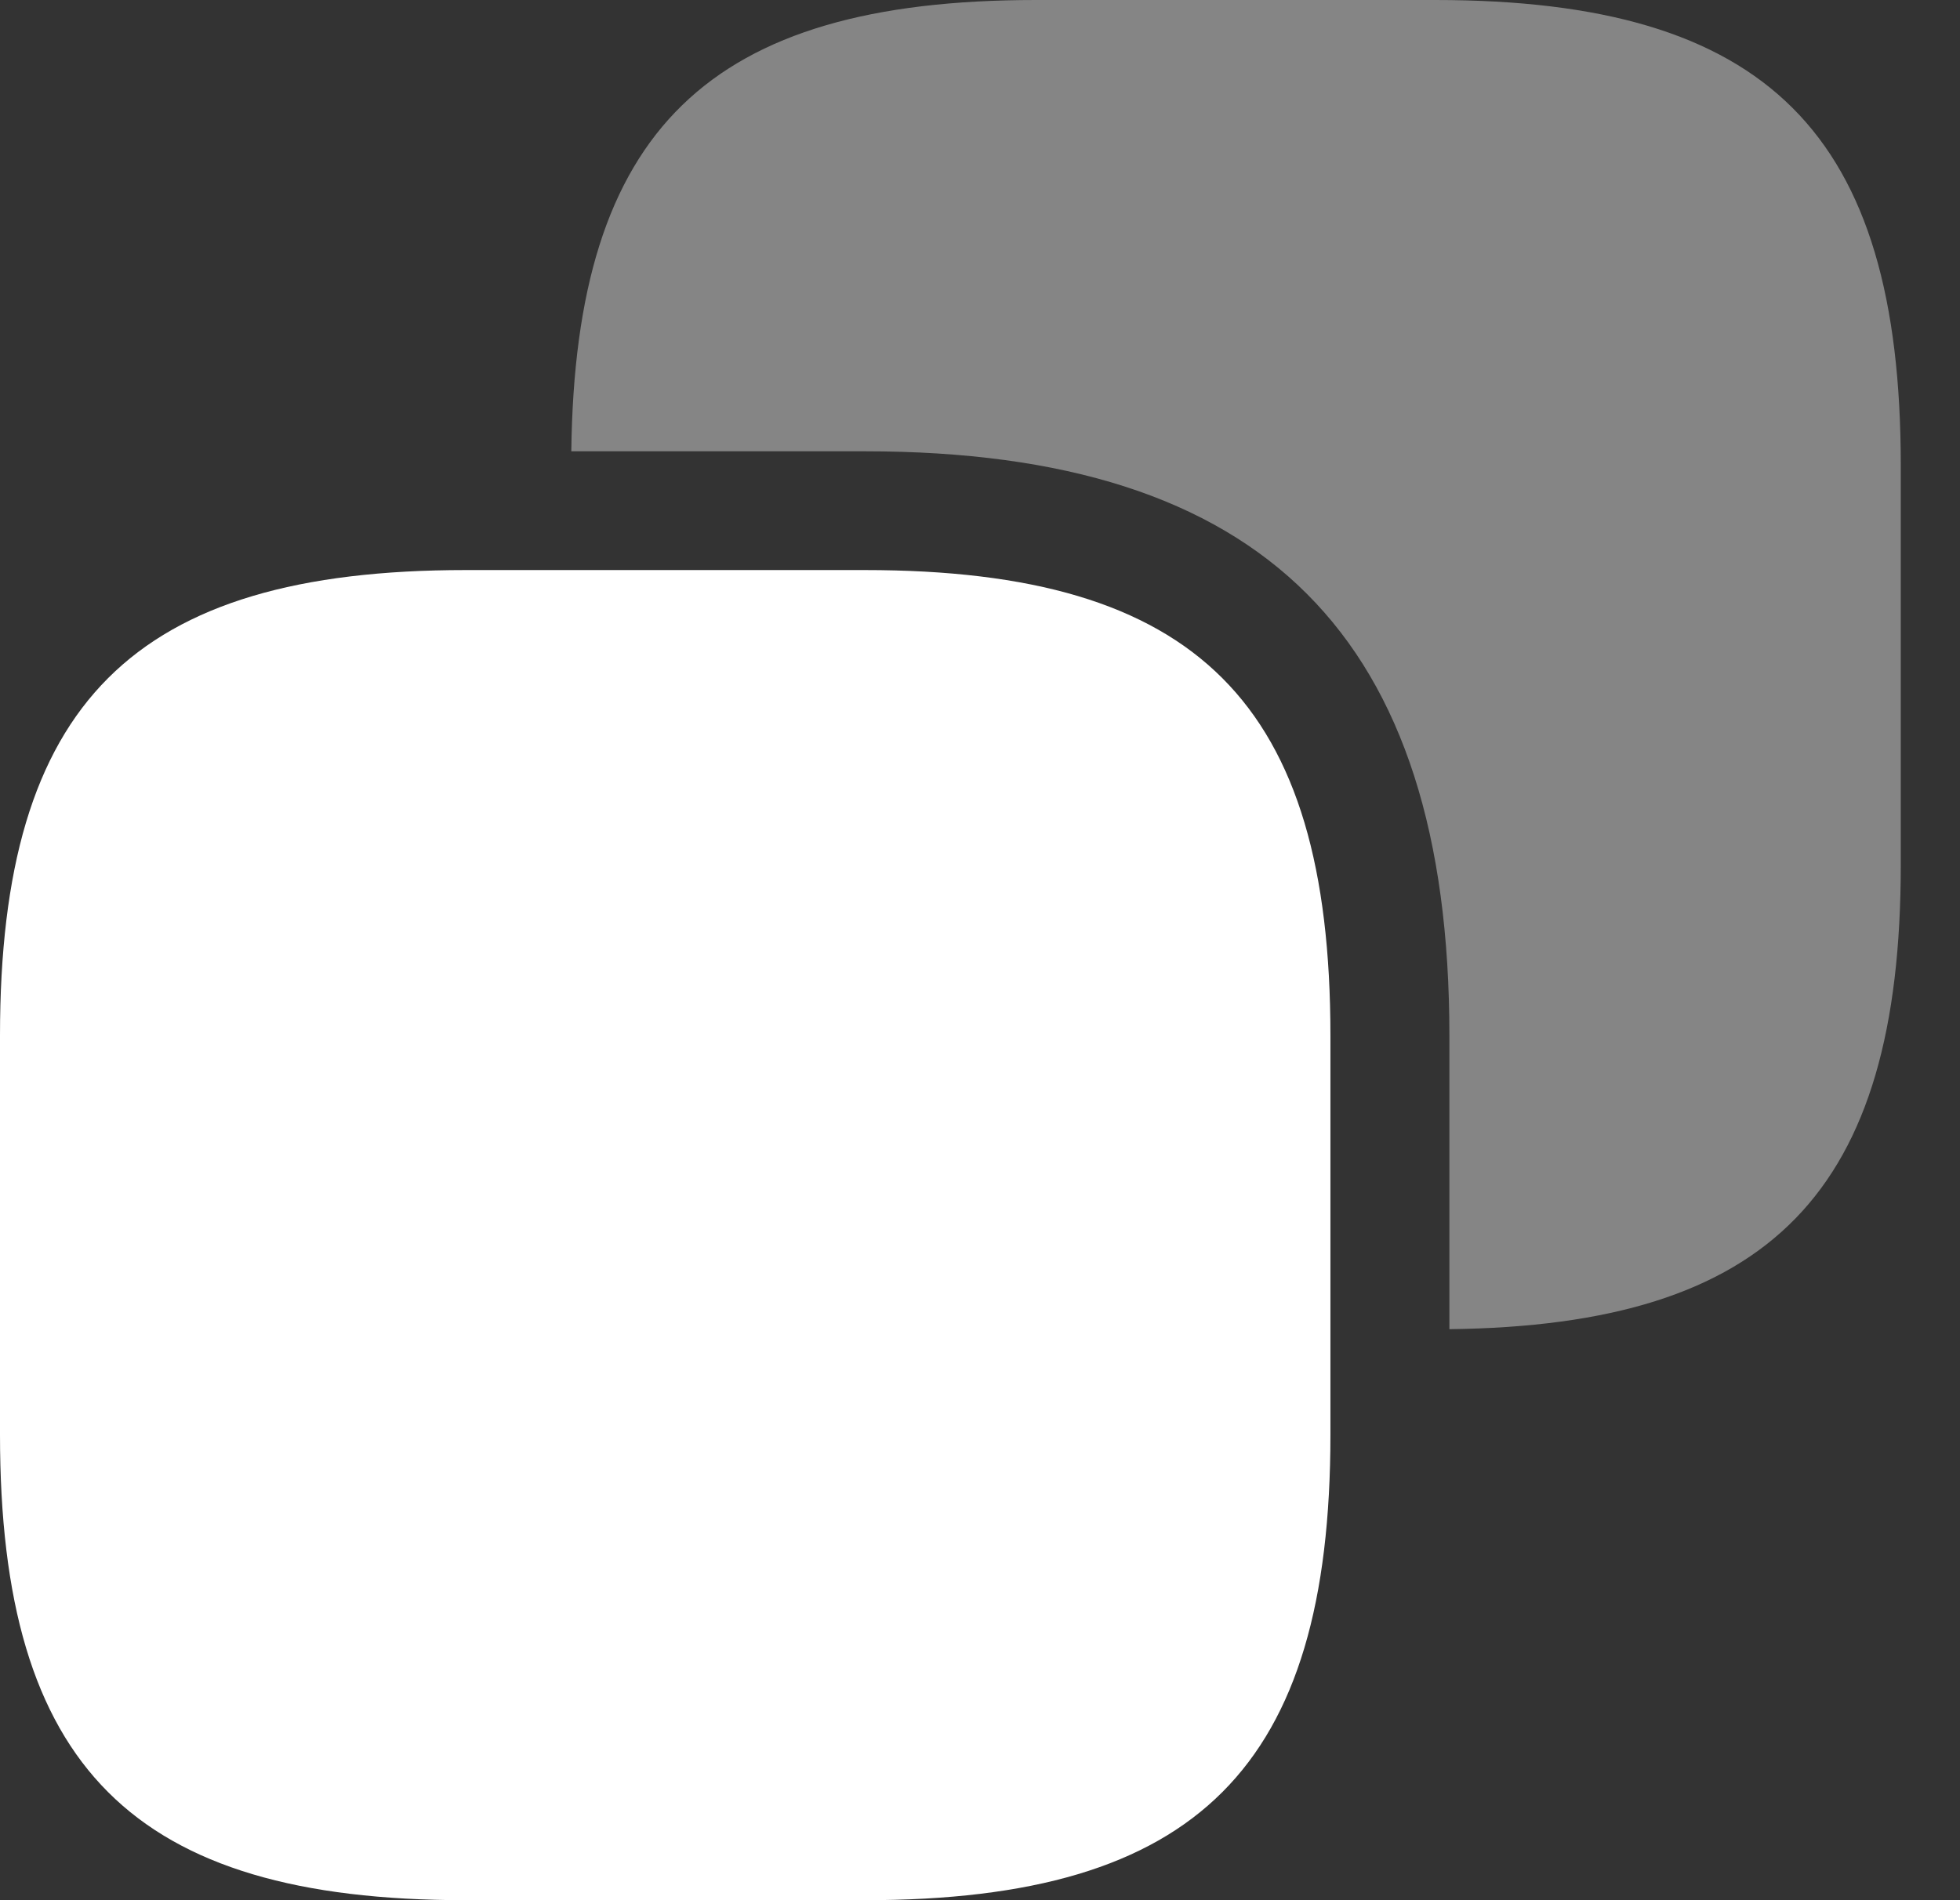 <svg width="33" height="32" viewBox="0 0 33 32" fill="none" xmlns="http://www.w3.org/2000/svg">
<rect x="0" y="0" width="33" height="32" fill="#333333" stroke="none"/>
<path d="M22.4 17.44V24.16C22.4 29.76 20.16 32 14.56 32H7.84C2.24 32 0 29.76 0 24.16V17.44C0 11.84 2.24 9.6 7.84 9.6H14.56C20.16 9.6 22.4 11.84 22.4 17.44Z" fill="white"/>
<path opacity="0.4" d="M24.163 0H17.443C11.923 0 9.683 2.192 9.619 7.6H14.563C21.283 7.6 24.403 10.72 24.403 17.44V22.384C29.811 22.32 32.003 20.08 32.003 14.56V7.84C32.003 2.24 29.763 0 24.163 0Z" fill="white"/>
</svg>
